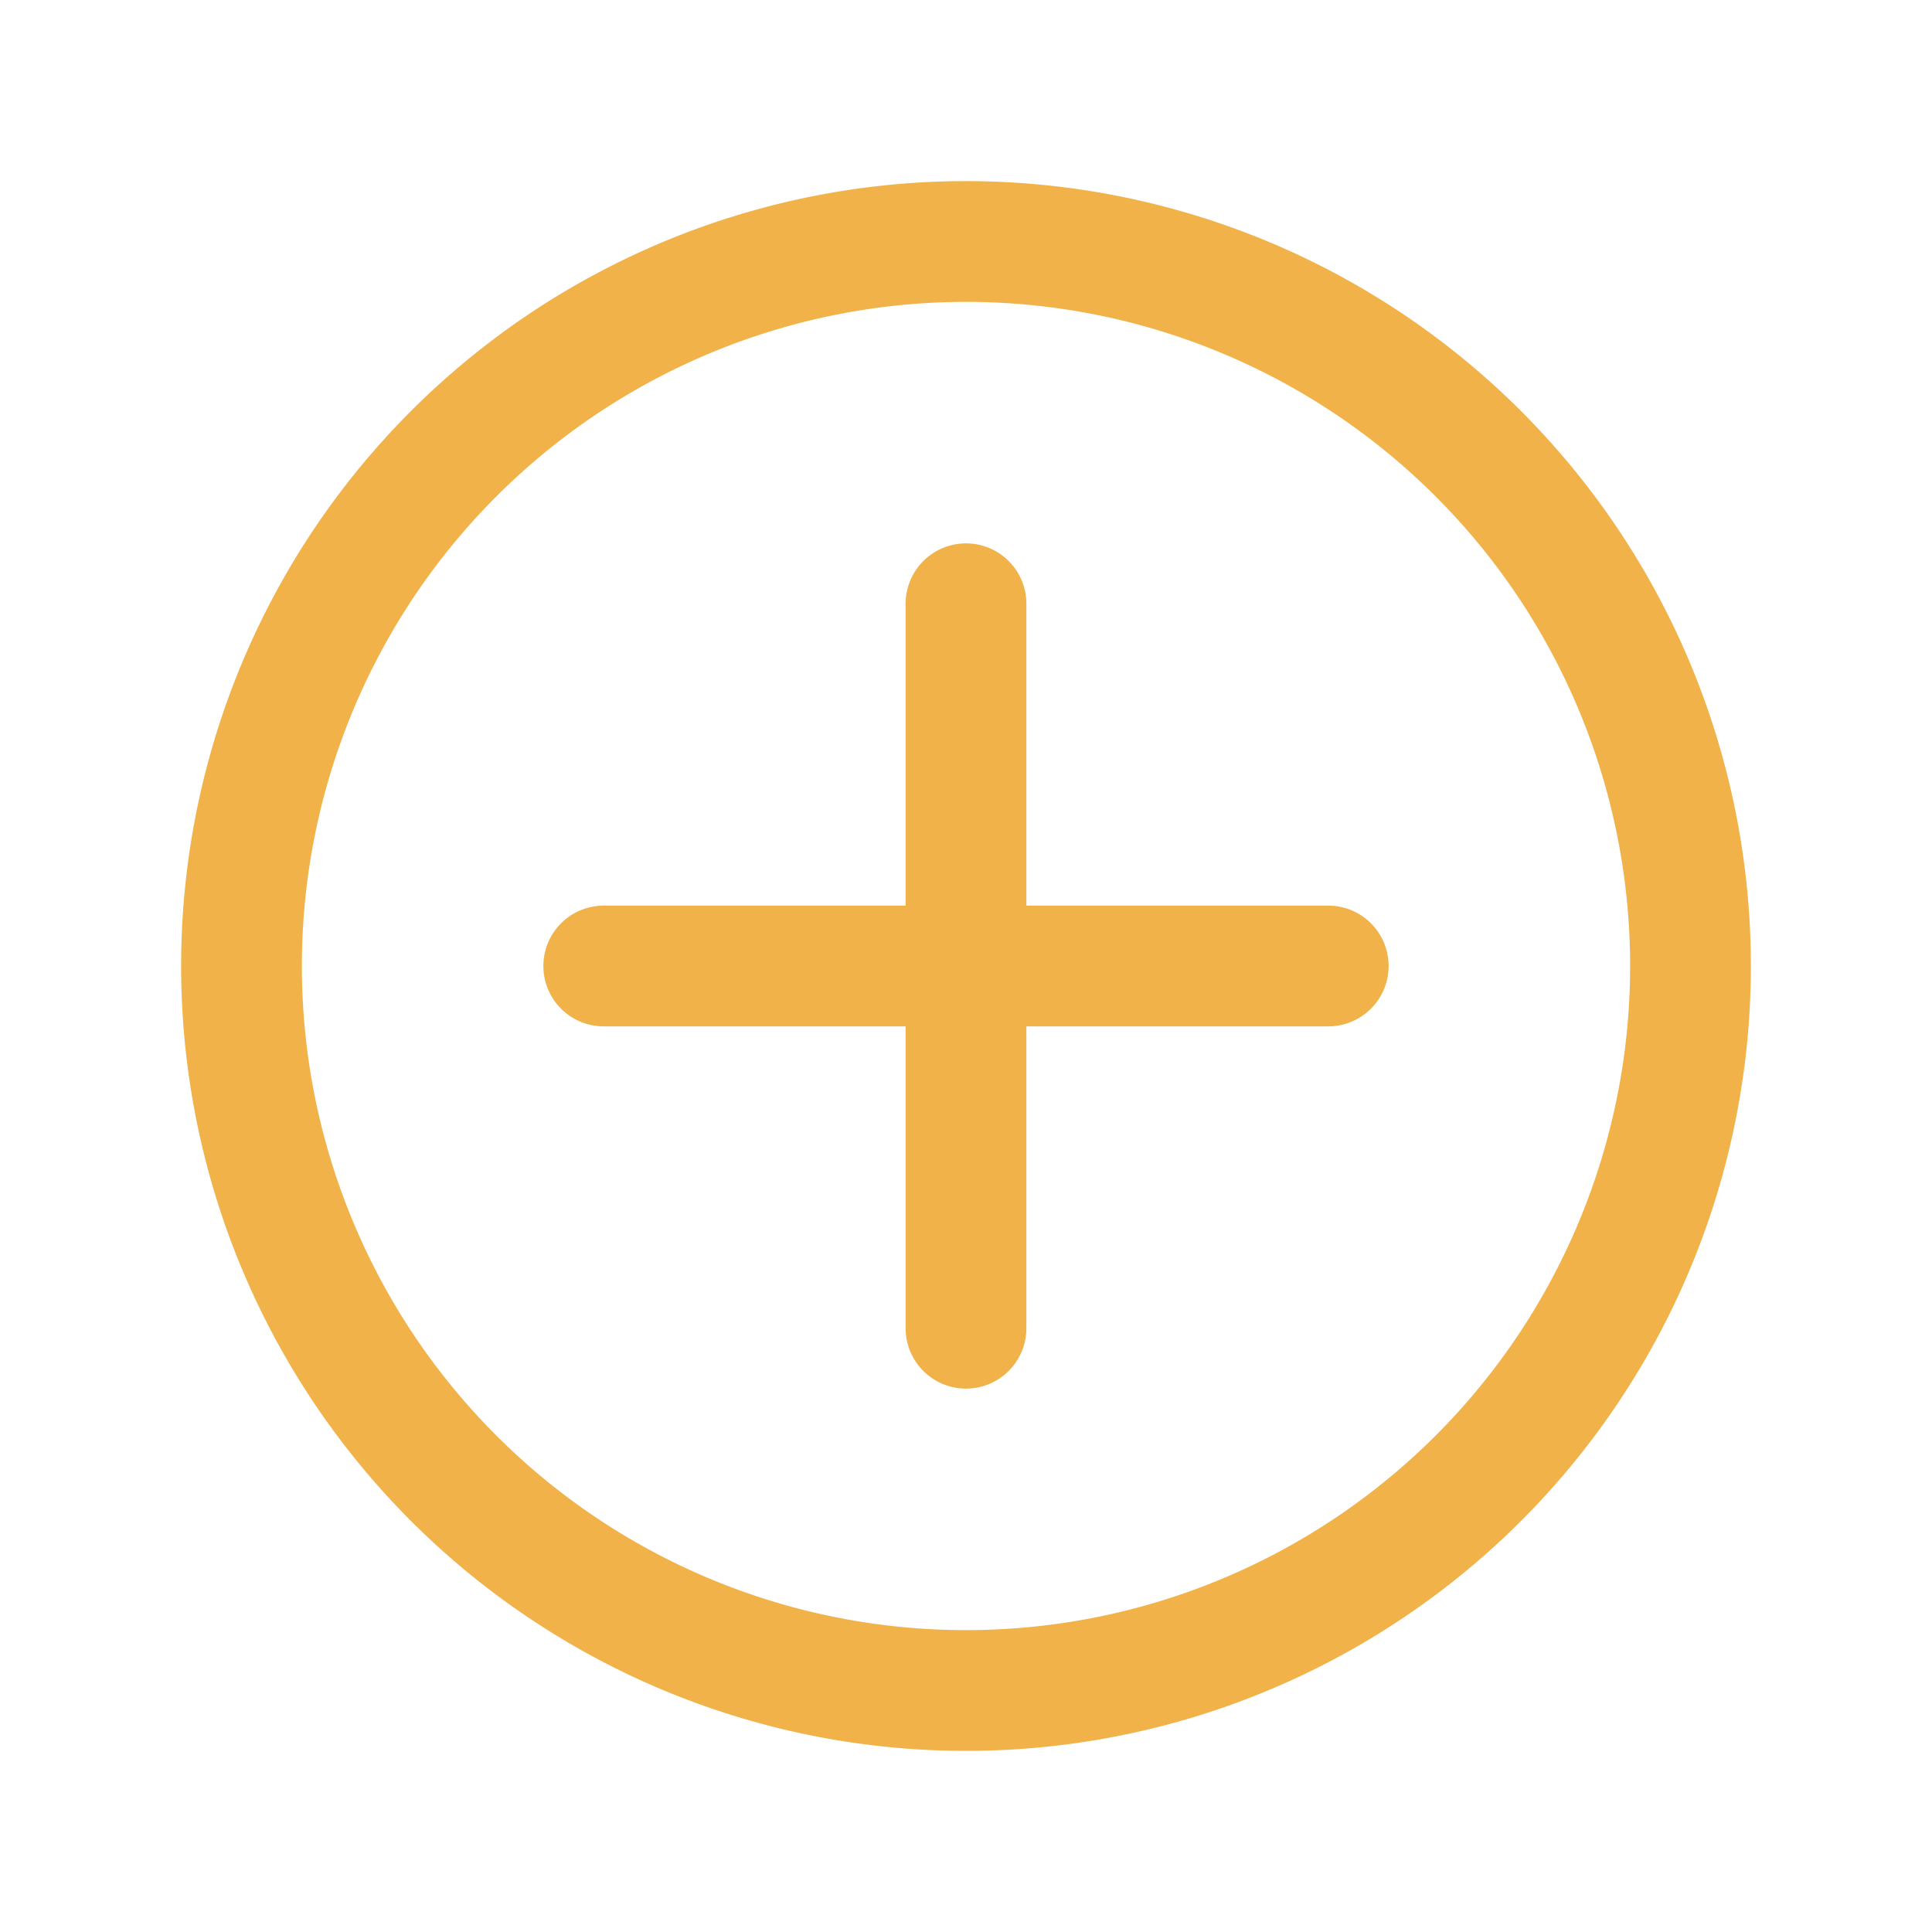 <svg viewBox="0 0 32 32" xmlns="http://www.w3.org/2000/svg"><g data-name="Layer 2"><path d="M16 29a13 13 0 1 1 13-13 13 13 0 0 1-13 13Zm0-24a11 11 0 1 0 11 11A11 11 0 0 0 16 5Z" fill="#f1b24a" class="fill-000000"></path><path d="M16 23a1 1 0 0 1-1-1V10a1 1 0 0 1 2 0v12a1 1 0 0 1-1 1Z" fill="#f1b24a" class="fill-000000"></path><path d="M22 17H10a1 1 0 0 1 0-2h12a1 1 0 0 1 0 2Z" fill="#f1b24a" class="fill-000000"></path></g><path d="M0 0h32v32H0z" fill="none"></path></svg>